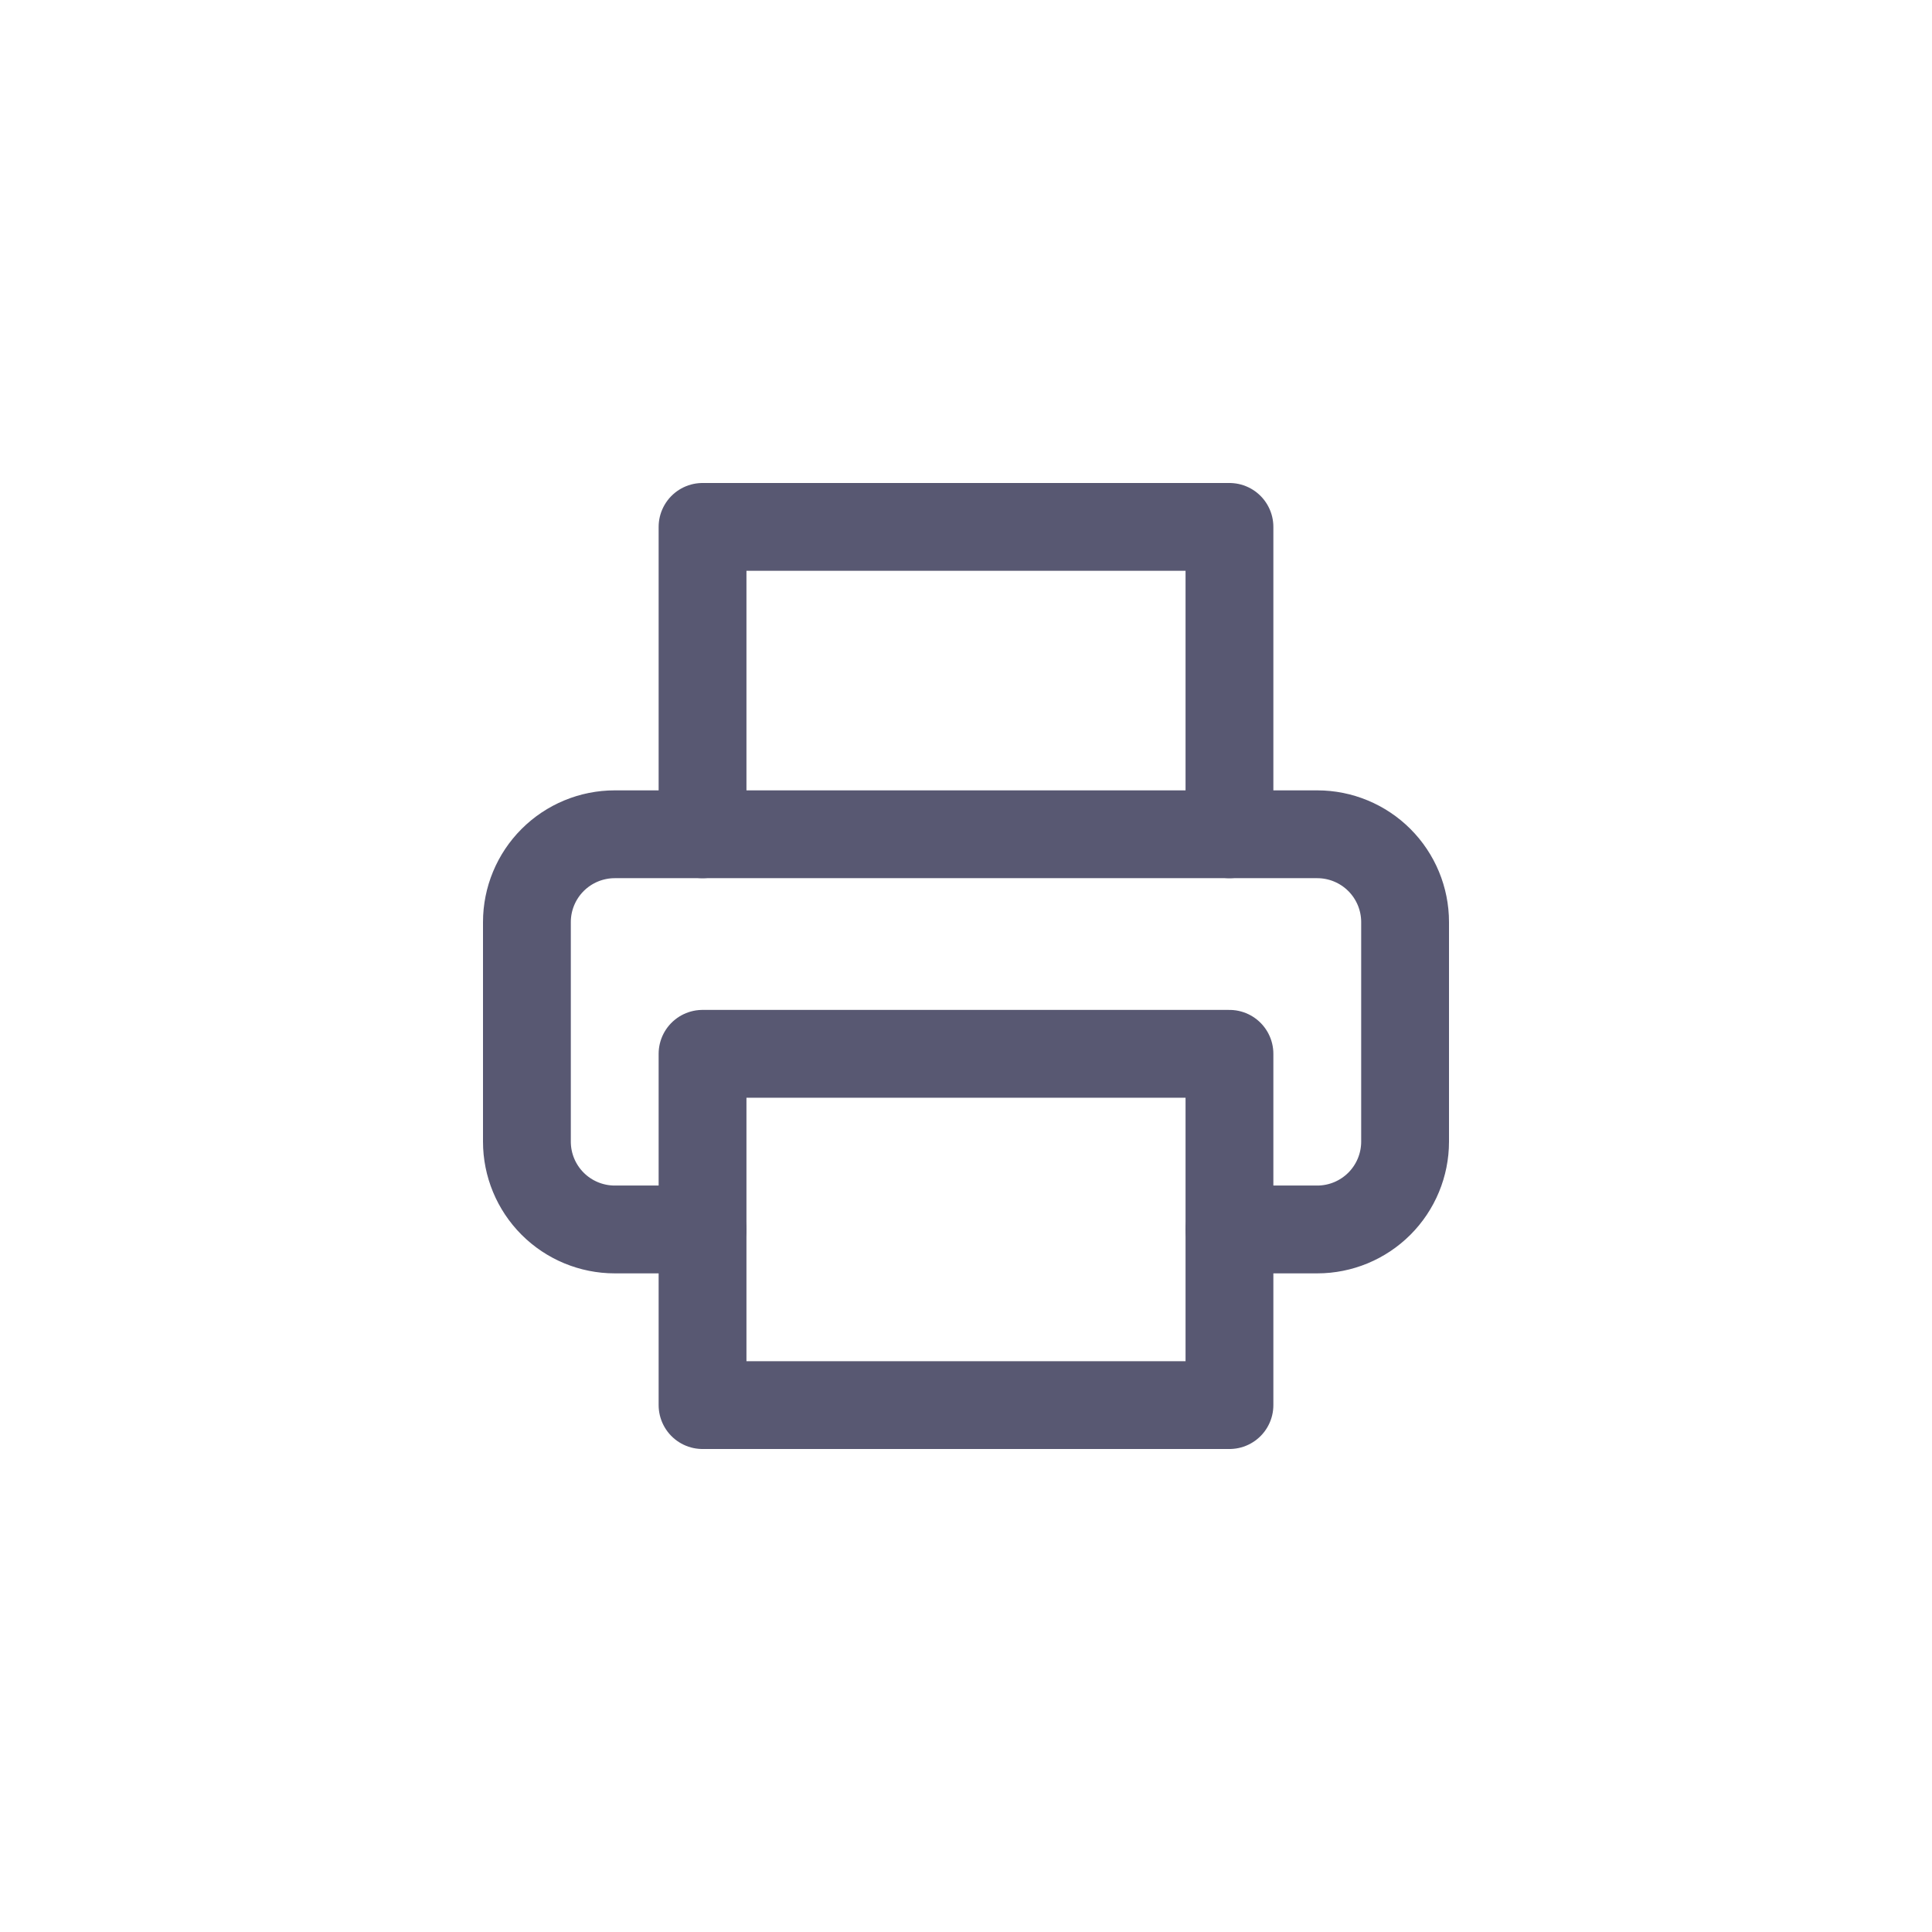 <svg width="44" height="44" viewBox="0 0 44 44" fill="none" xmlns="http://www.w3.org/2000/svg">
<path d="M16 19V12H28V19" stroke="#585872" stroke-width="2" stroke-linecap="round" stroke-linejoin="round"/>
<path d="M16 28H14C13.47 28 12.961 27.789 12.586 27.414C12.211 27.039 12 26.53 12 26V21C12 20.47 12.211 19.961 12.586 19.586C12.961 19.211 13.47 19 14 19H30C30.53 19 31.039 19.211 31.414 19.586C31.789 19.961 32 20.47 32 21V26C32 26.53 31.789 27.039 31.414 27.414C31.039 27.789 30.53 28 30 28H28" stroke="#585872" stroke-width="2" stroke-linecap="round" stroke-linejoin="round"/>
<path d="M28 24H16V32H28V24Z" stroke="#585872" stroke-width="2" stroke-linecap="round" stroke-linejoin="round"/>
</svg>
